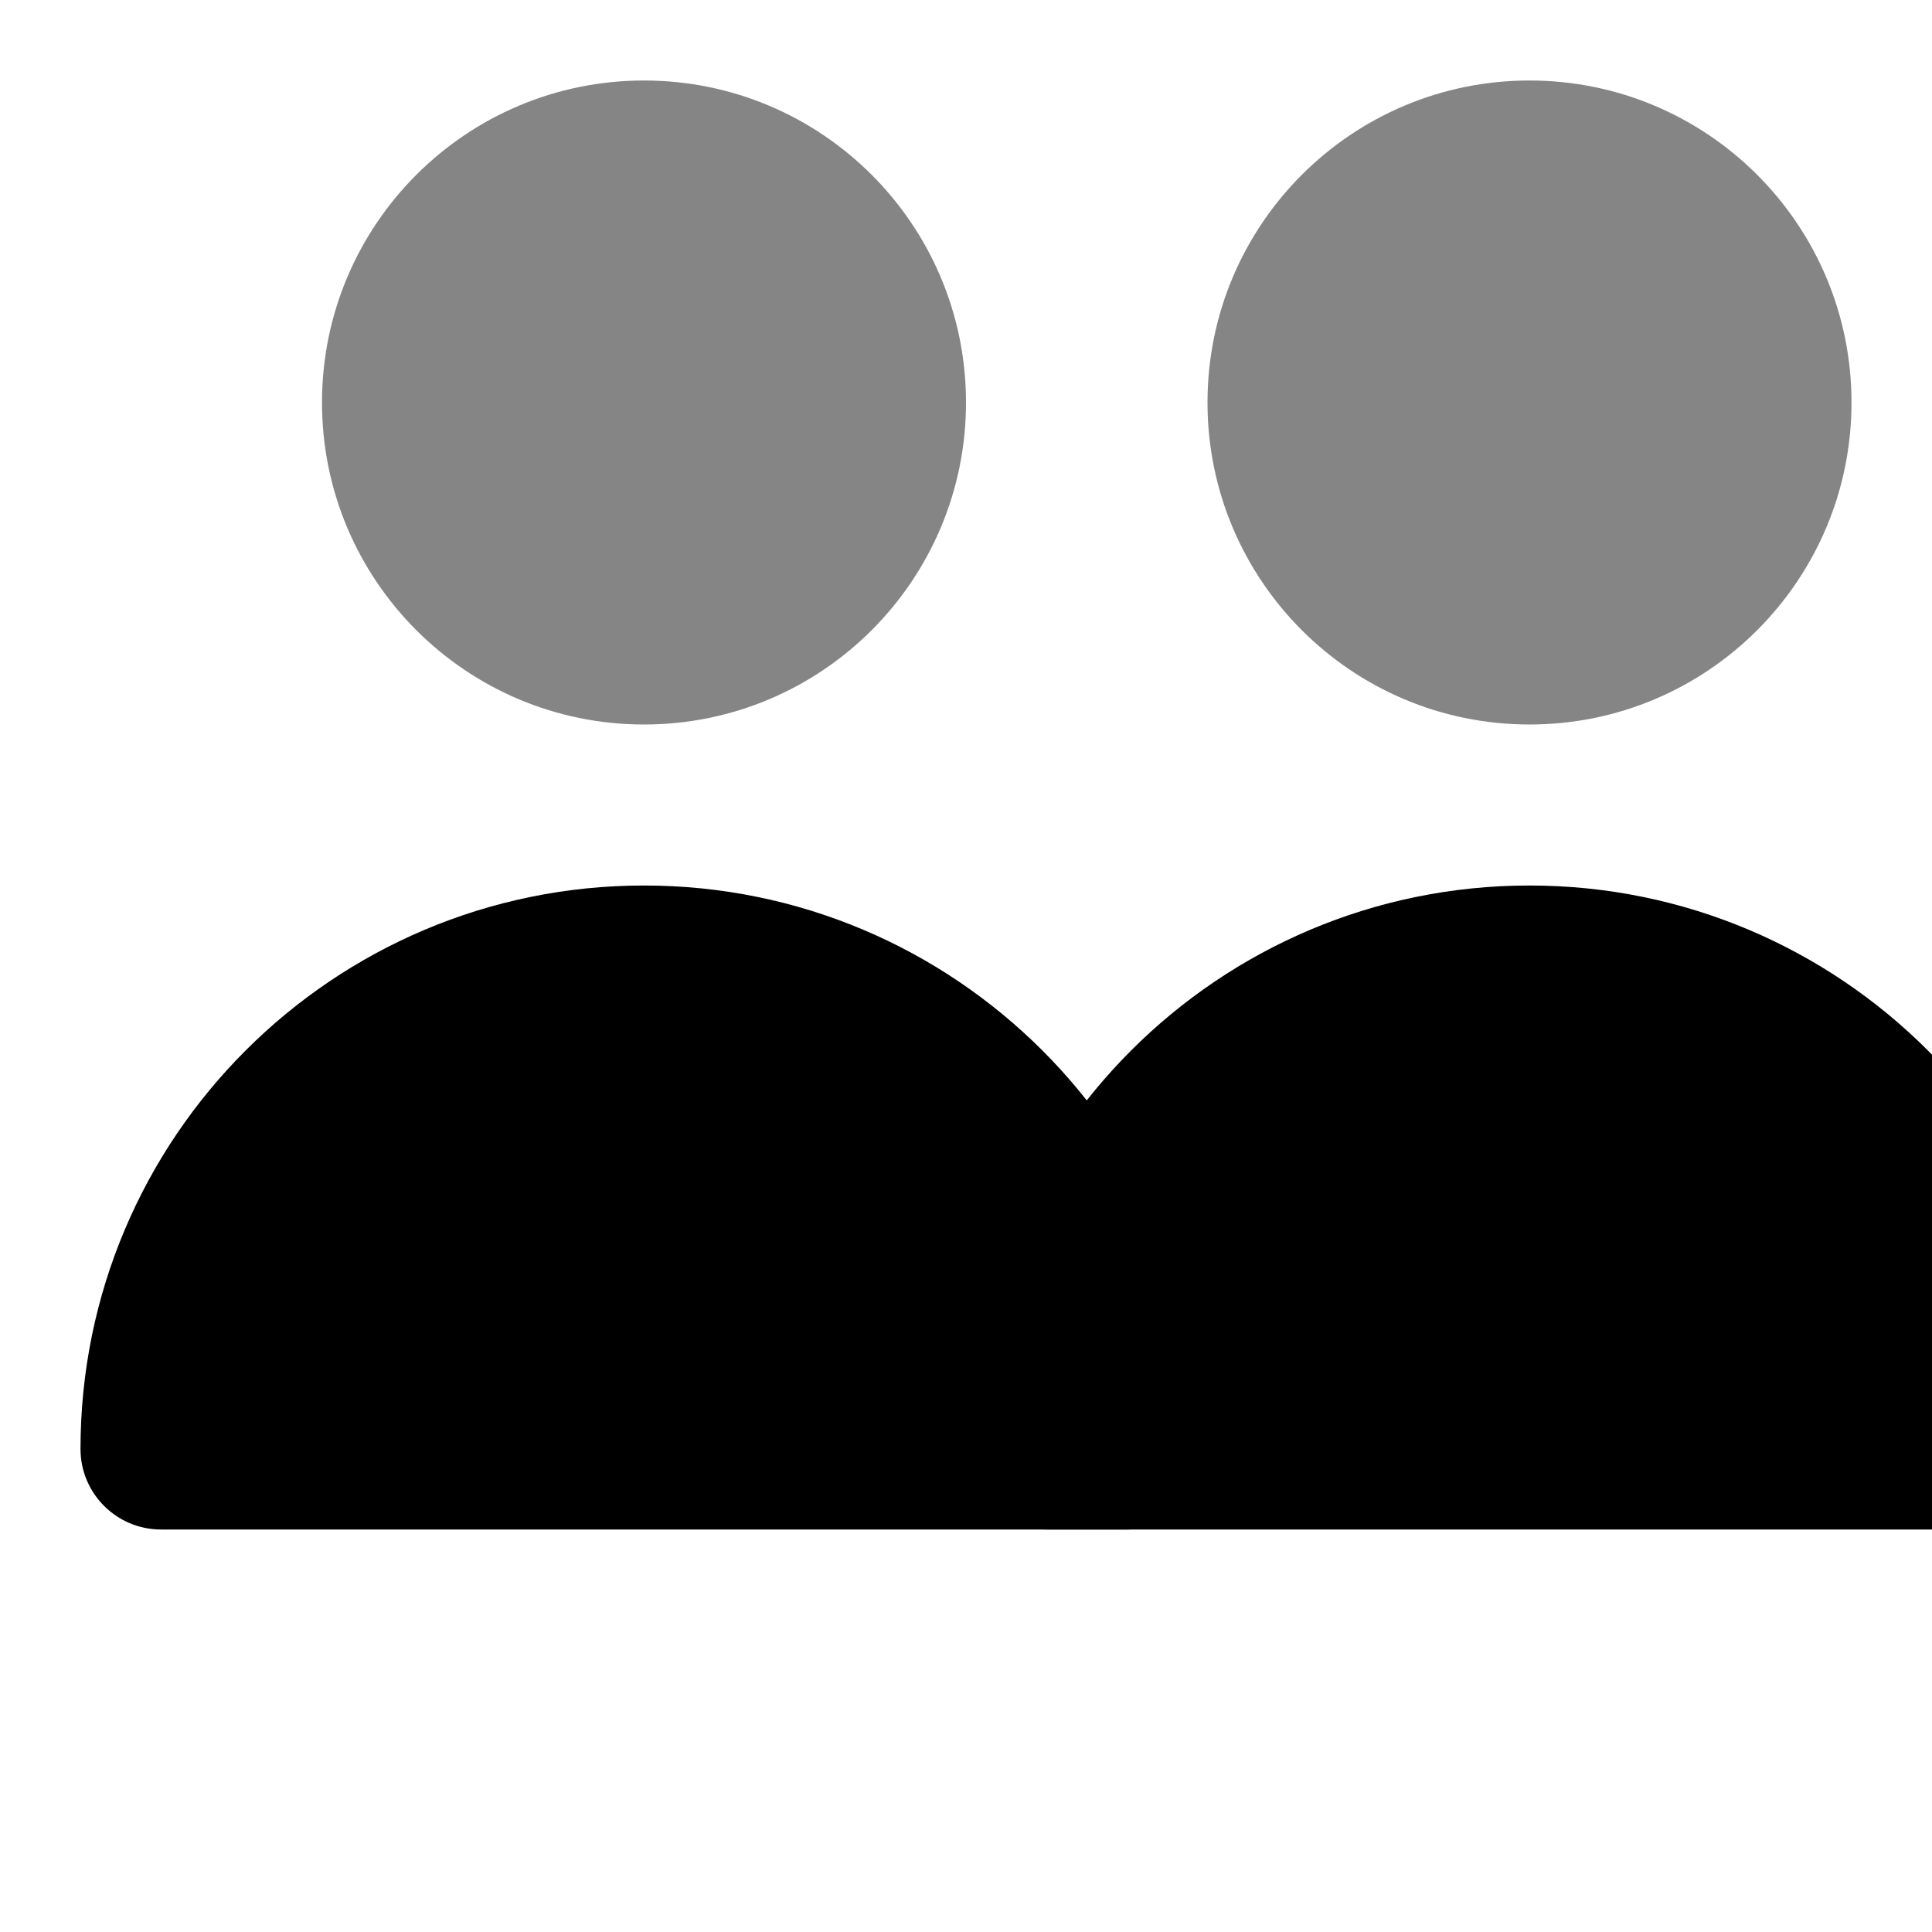 <svg height="24" viewBox="0 0 24 24" width="24" xmlns="http://www.w3.org/2000/svg">
<g transform="translate(12 1)">
<path d="m7 8c2.209 0 4-1.791 4-4s-1.791-4-4-4-4 1.791-4 4 1.791 4 4 4z" opacity=".48"/>
<path d="m13 18c.552 0 1-.448 1-1 0-3.866-3.134-7-7-7-3.866 0-7 3.134-7 7 0 .552.448 1 1 1z"/>
</g>
<g transform="translate(1 1)">
<path d="m7 8c2.209 0 4-1.791 4-4s-1.791-4-4-4-4 1.791-4 4 1.791 4 4 4z" opacity=".48"/>
<path d="m13 18c.552 0 1-.448 1-1 0-3.866-3.134-7-7-7-3.866 0-7 3.134-7 7 0 .552.448 1 1 1z"/>
</g>
</svg>